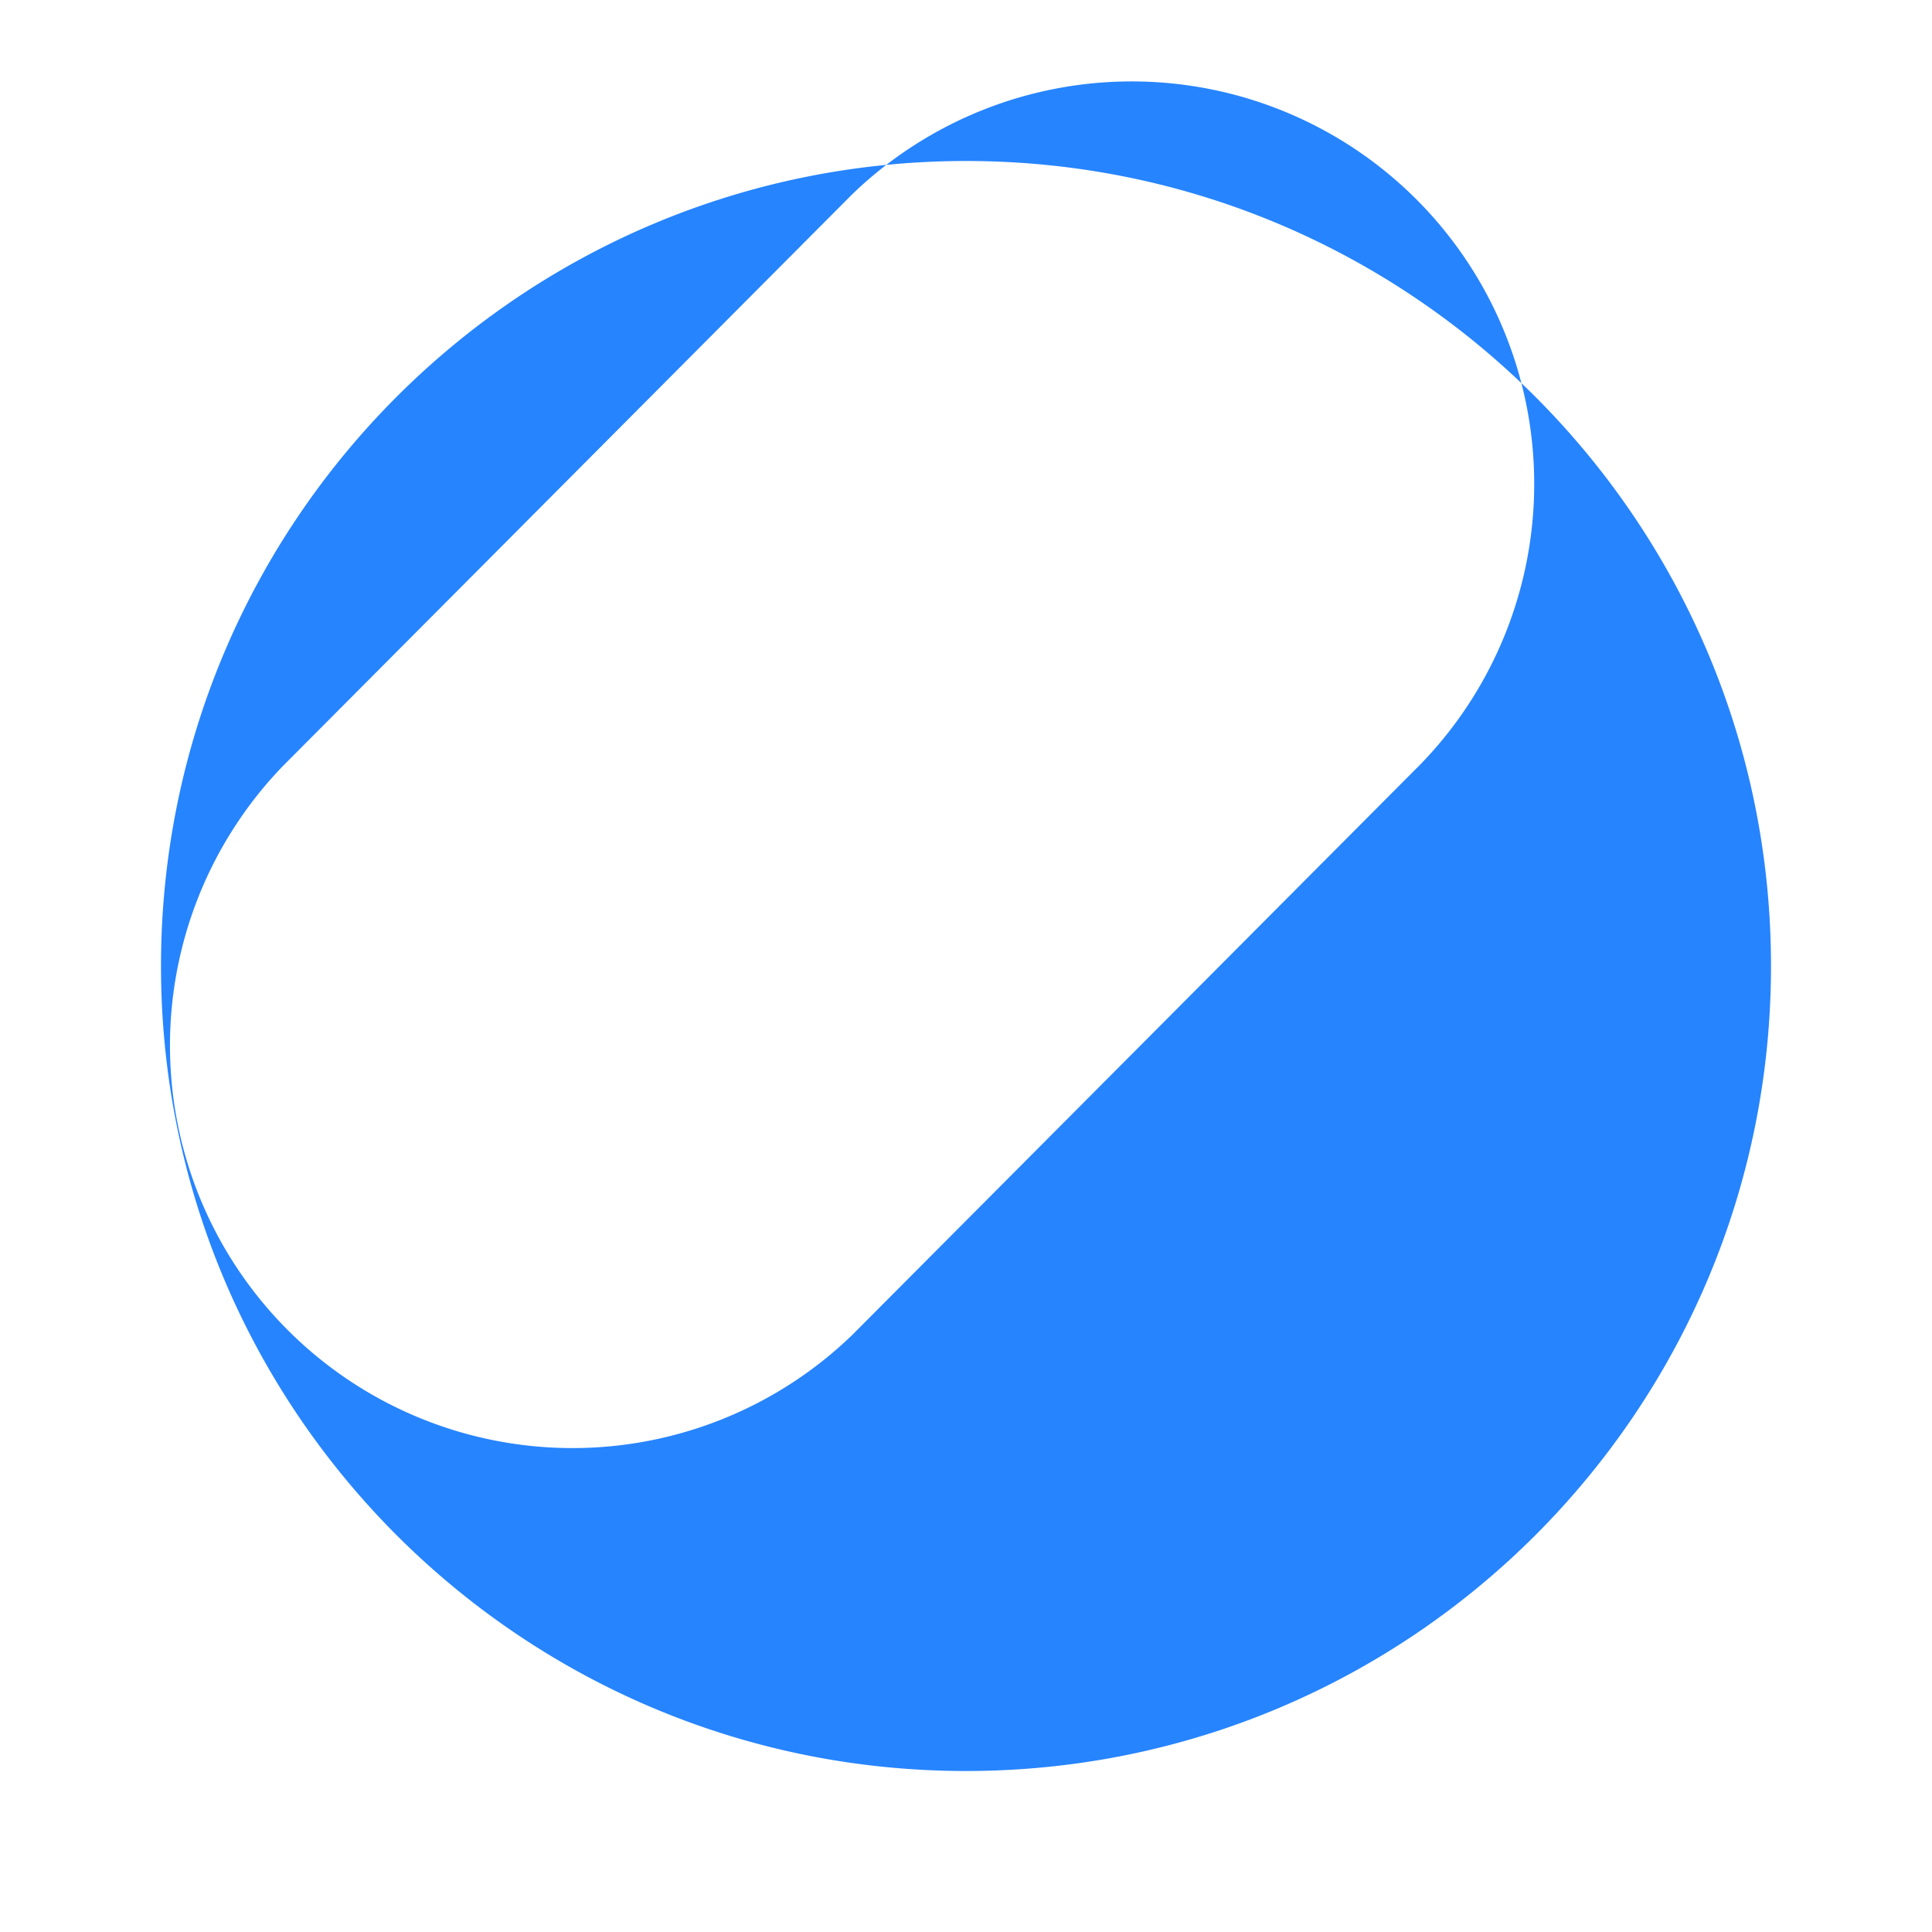 <svg xmlns="http://www.w3.org/2000/svg" viewBox="0 0 48 48"><path fill="#2684FF" d="M24 4C12.95 4 4 12.95 4 24s8.95 20 20 20 20-8.95 20-20S35.05 4 24 4zm-2.83 29.17a10 10 0 0 1-14.14-14.14L21.17 4.83a10 10 0 0 1 14.14 14.14L21.17 33.17z"/></svg>
